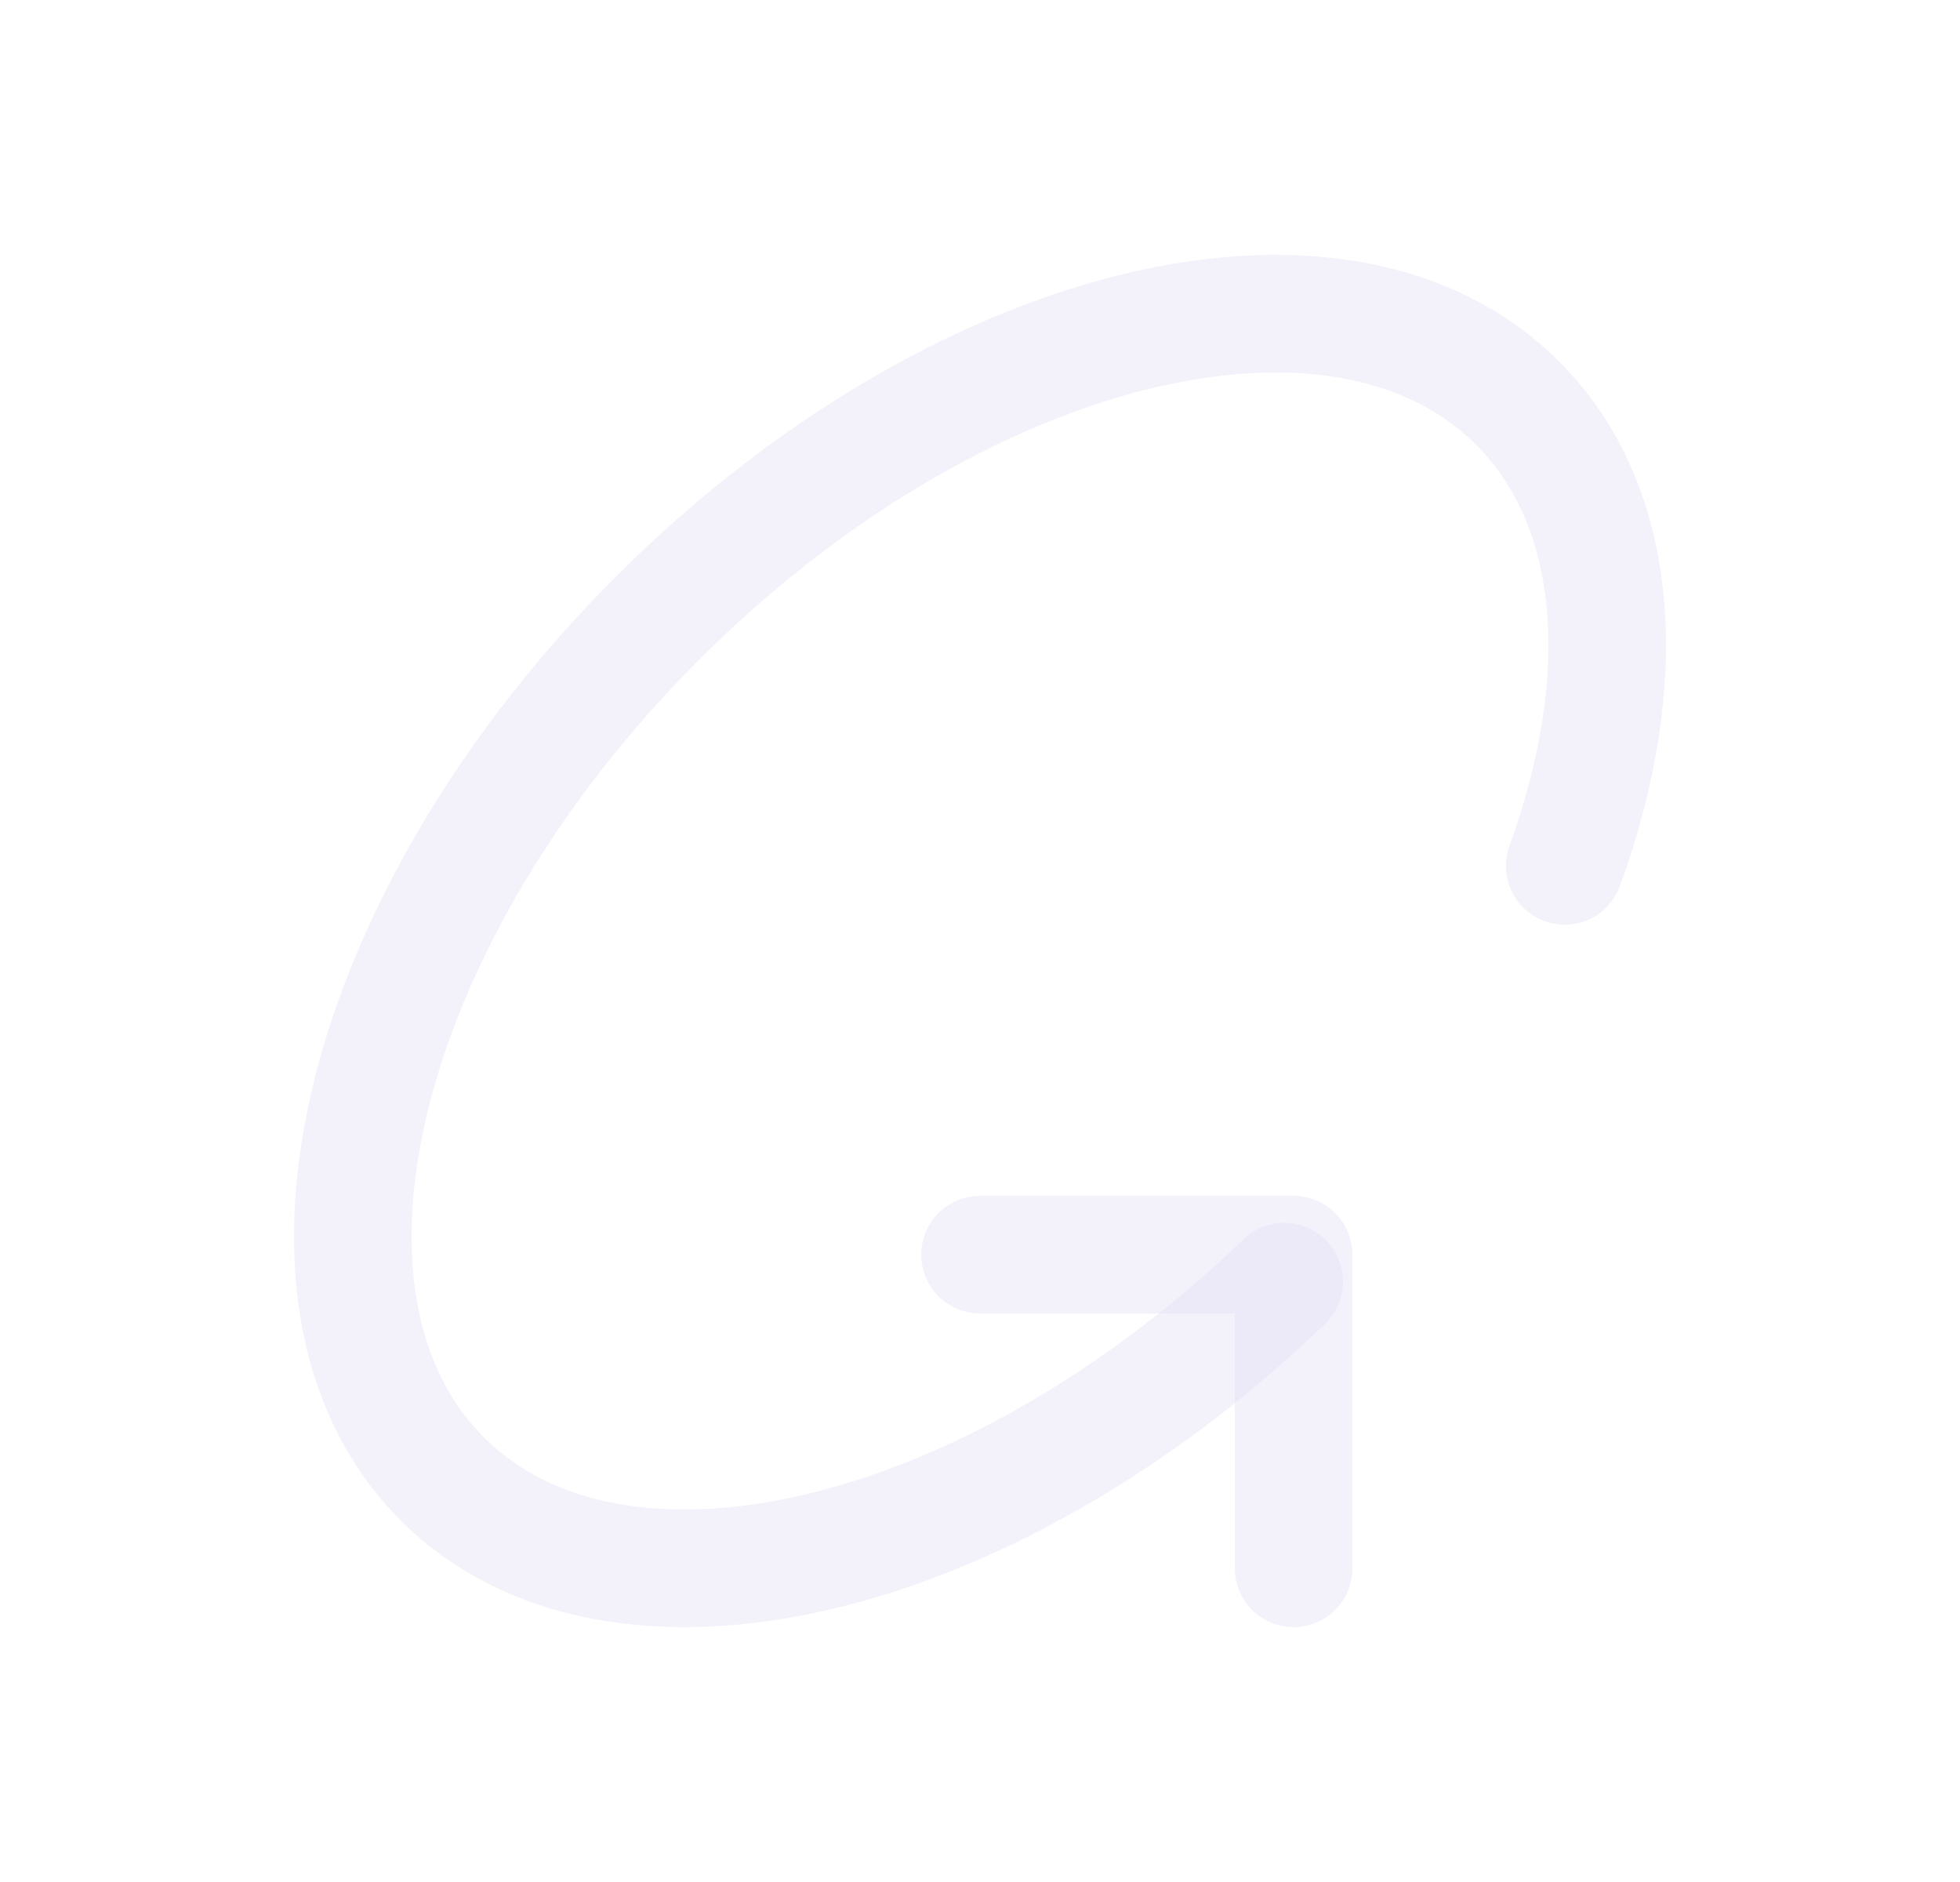 <svg width="25" height="24" viewBox="0 0 25 24" fill="none" xmlns="http://www.w3.org/2000/svg">
<path d="M12.5 16H16.5V20" stroke="#E1DEF5" stroke-opacity="0.4" stroke-width="1.5" stroke-linecap="round" stroke-linejoin="round"/>
<path d="M19.958 11.042C20.818 8.676 20.68 6.462 19.358 5.142C17.086 2.868 12.173 4.097 8.385 7.885C4.597 11.673 3.368 16.586 5.641 18.859C7.868 21.085 12.628 19.952 16.381 16.344" stroke="#E1DEF5" stroke-opacity="0.4" stroke-width="1.5" stroke-linecap="round" stroke-linejoin="round"/>
</svg>
